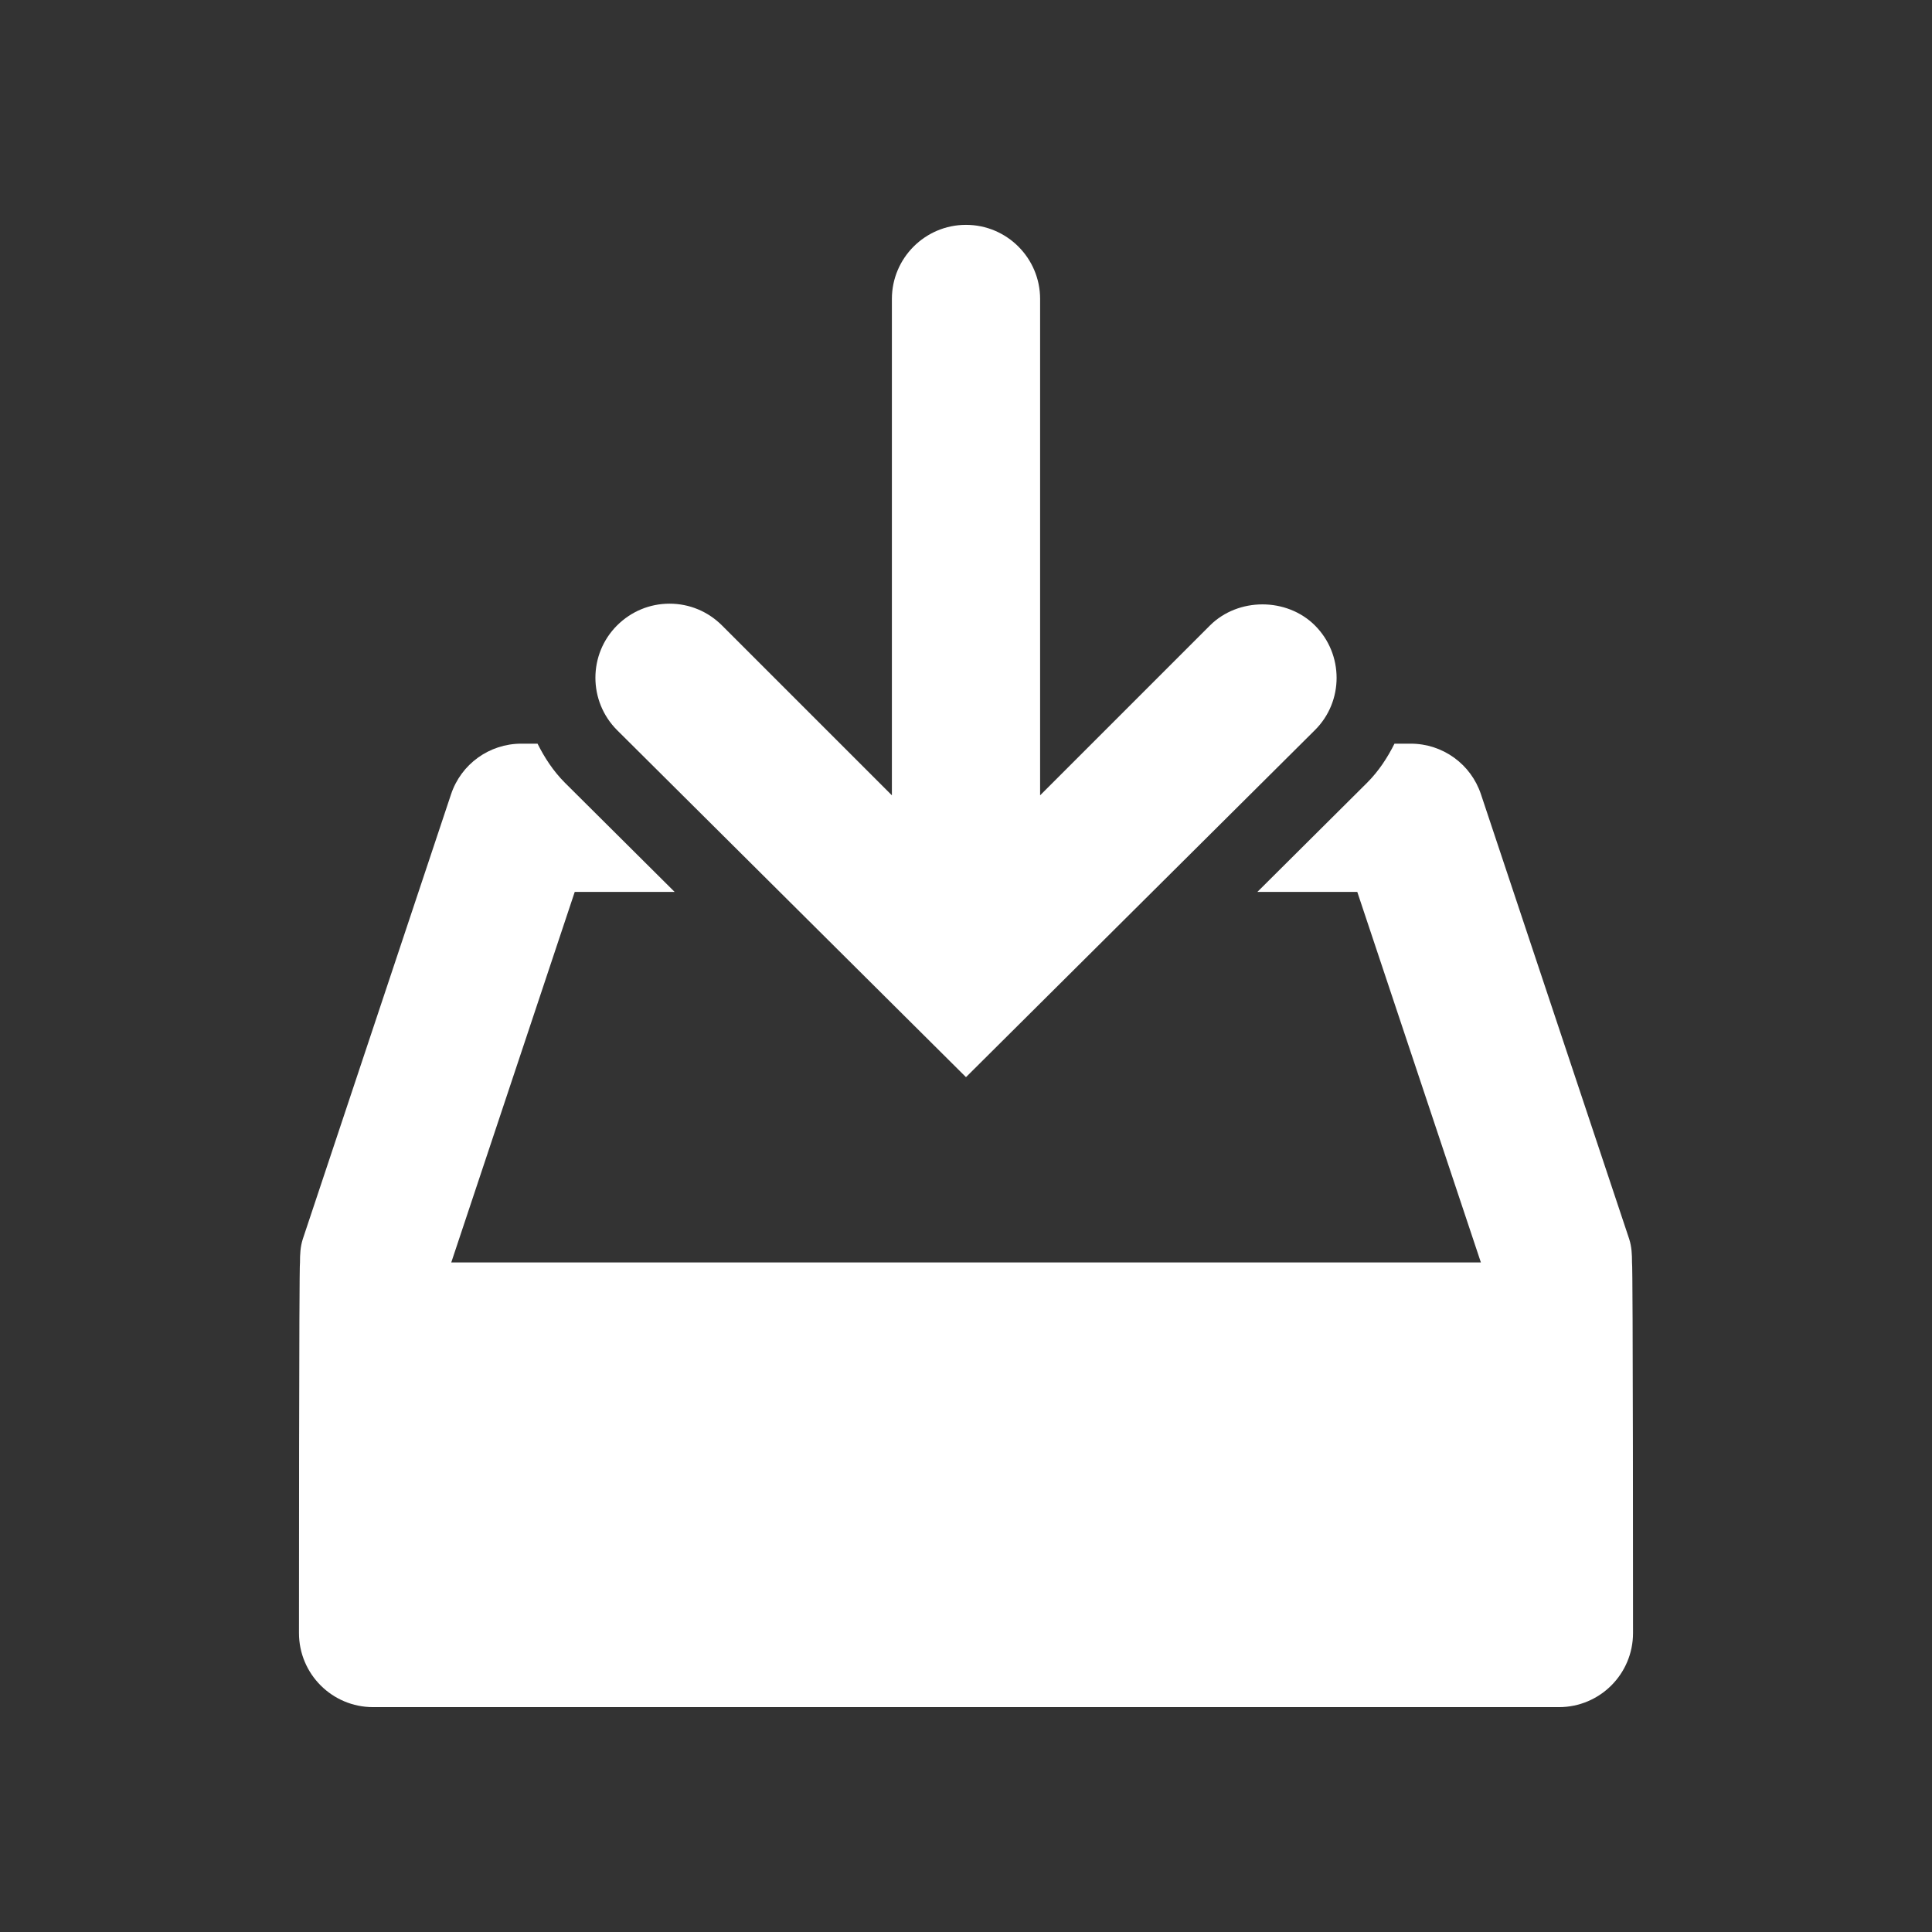 <?xml version="1.0" encoding="utf-8"?>
<!-- Generator: Adobe Illustrator 15.0.0, SVG Export Plug-In  -->
<!DOCTYPE svg PUBLIC "-//W3C//DTD SVG 1.1//EN" "http://www.w3.org/Graphics/SVG/1.1/DTD/svg11.dtd">
<svg version="1.1"
	 xmlns="http://www.w3.org/2000/svg" xmlns:xlink="http://www.w3.org/1999/xlink" xmlns:a="http://ns.adobe.com/AdobeSVGViewerExtensions/3.0/"
	 x="0px" y="0px" width="20px" height="20px" viewBox="-19.808 -14.897 128 128" enable-background="new -19.808 -14.897 128 128"
	 xml:space="preserve">
<rect x="-19.808" y="-14.897" width="128" height="128" fill="#333333" stroke="none"/>
<defs>
</defs>
<path fill="#FFFFFF" d="M67.305,26.536c-0.93-0.925-2.2-1.391-3.472-1.391c-1.271,0-2.541,0.466-3.472,1.391l-11.259,11.26V4.91
	c0-2.709-2.201-4.91-4.91-4.91s-4.91,2.201-4.91,4.91v32.886l-11.26-11.26c-0.93-0.925-2.157-1.438-3.471-1.438
	c-1.314,0-2.542,0.514-3.473,1.438c-1.918,1.914-1.918,5.025,0,6.943l23.113,22.988l23.122-22.997
	C69.224,31.571,69.224,28.45,67.305,26.536z"/>
<path fill="#FFFFFF" d="M88.317,68.743c0-0.518-0.019-1.035-0.187-1.553L78.31,37.729c-0.666-2.005-2.536-3.356-4.655-3.356H72.58
	c-0.461,0.92-1.036,1.808-1.804,2.579l-7.278,7.241h6.617l8.19,24.551H10.089l8.181-24.551h6.617l-7.279-7.241
	c-0.767-0.771-1.342-1.659-1.803-2.579H14.73c-2.119,0-3.989,1.352-4.656,3.356L0.254,67.19c-0.168,0.518-0.187,1.035-0.187,1.553
	C0,68.743,0,93.295,0,93.295c0,2.714,2.196,4.91,4.91,4.91h78.564c2.714,0,4.91-2.196,4.91-4.91
	C88.385,93.295,88.385,68.743,88.317,68.743z"/>
</svg>
